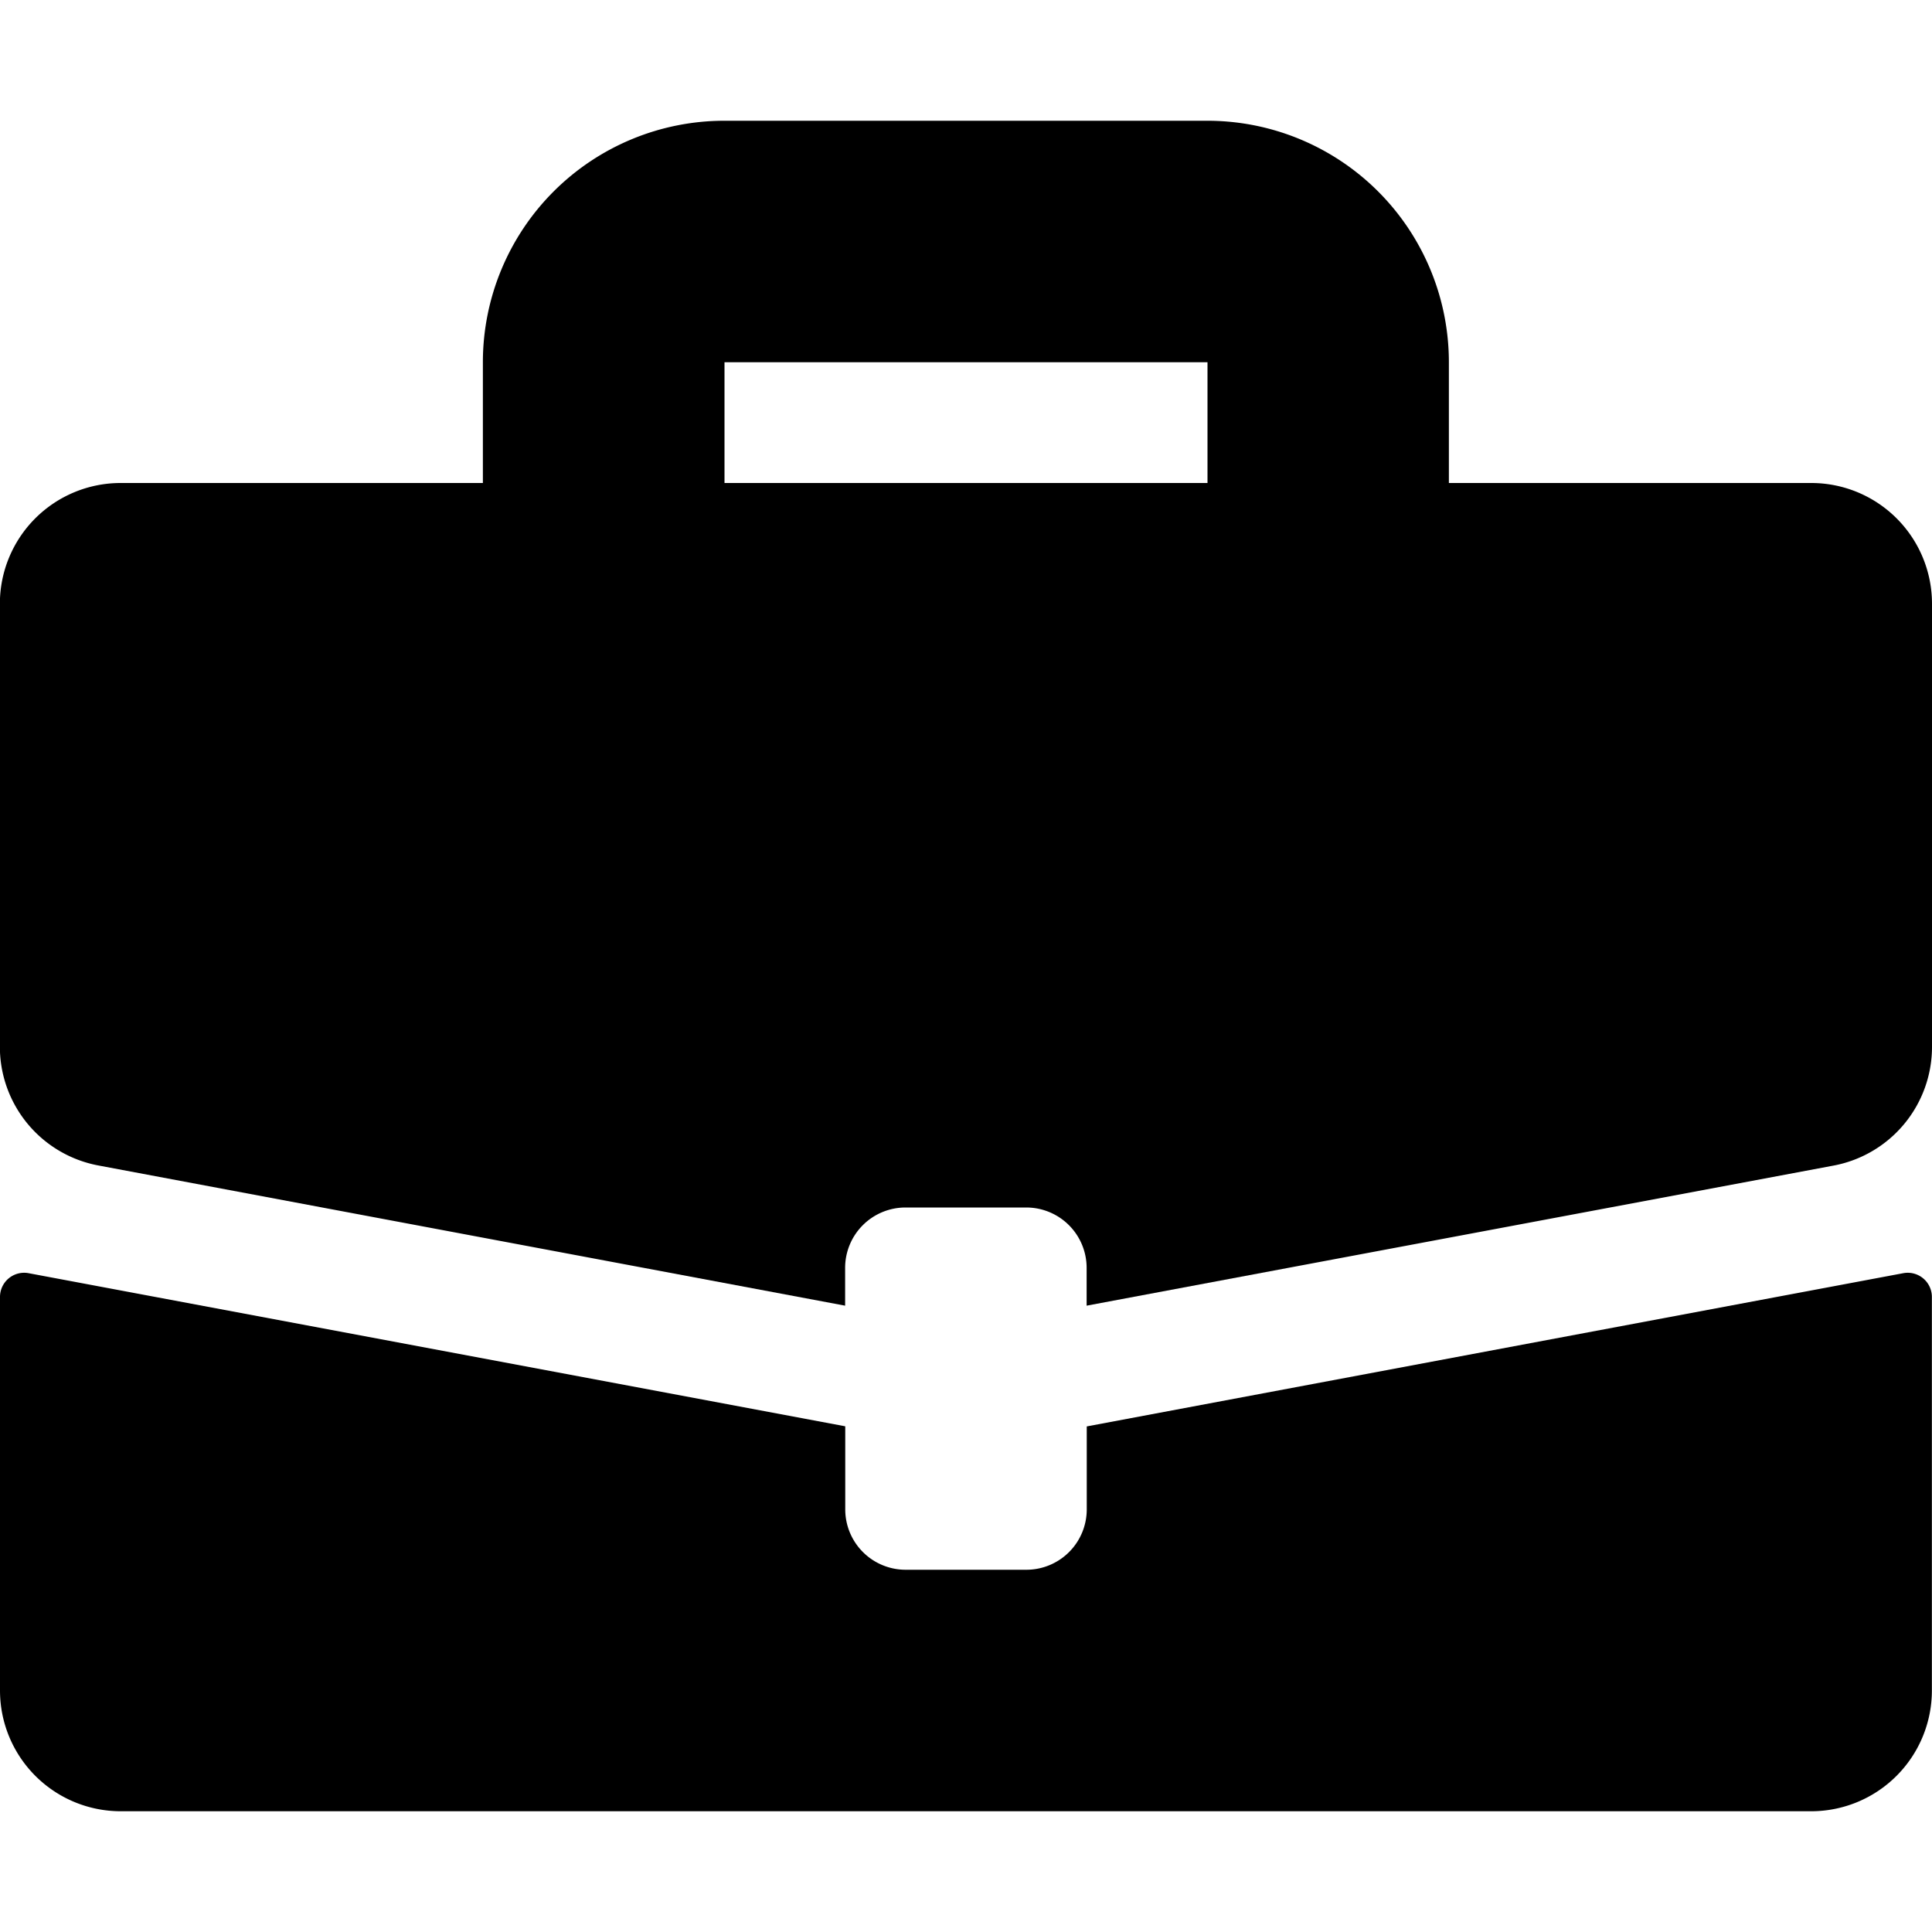 <!--
* SPDX-FileCopyrightText: © 2022 Liferay, Inc. <https://liferay.com>
* SPDX-FileCopyrightText: © 2022 Contributors to the project Clay <https://github.com/liferay/clay/graphs/contributors>
*
* SPDX-License-Identifier: BSD-3-Clause
-->
<svg viewBox="0 0 16 16" xmlns="http://www.w3.org/2000/svg"><path class="lexicon-icon-outline" fill-rule="evenodd" clip-rule="evenodd" d="M12 4h3a1 1 0 0 1 1 1v3.67a1 1 0 0 1-.816.983l-6.185 1.16V10.5a.5.5 0 0 0-.5-.5h-1a.5.5 0 0 0-.5.5v.313L.815 9.652a1 1 0 0 1-.816-.983V5a1 1 0 0 1 1-1h3V3a2 2 0 0 1 2-2h4a2 2 0 0 1 2 2v1ZM6 4h4V3H6v1Z"/><path class="lexicon-icon-outline" d="m9 11.813 6.762-1.269a.2.2 0 0 1 .237.197V14a1 1 0 0 1-1 1H1a1 1 0 0 1-1-1v-3.259a.2.2 0 0 1 .237-.197L7 11.812v.688a.5.5 0 0 0 .5.5h1a.5.5 0 0 0 .5-.5v-.688Z"/></svg>